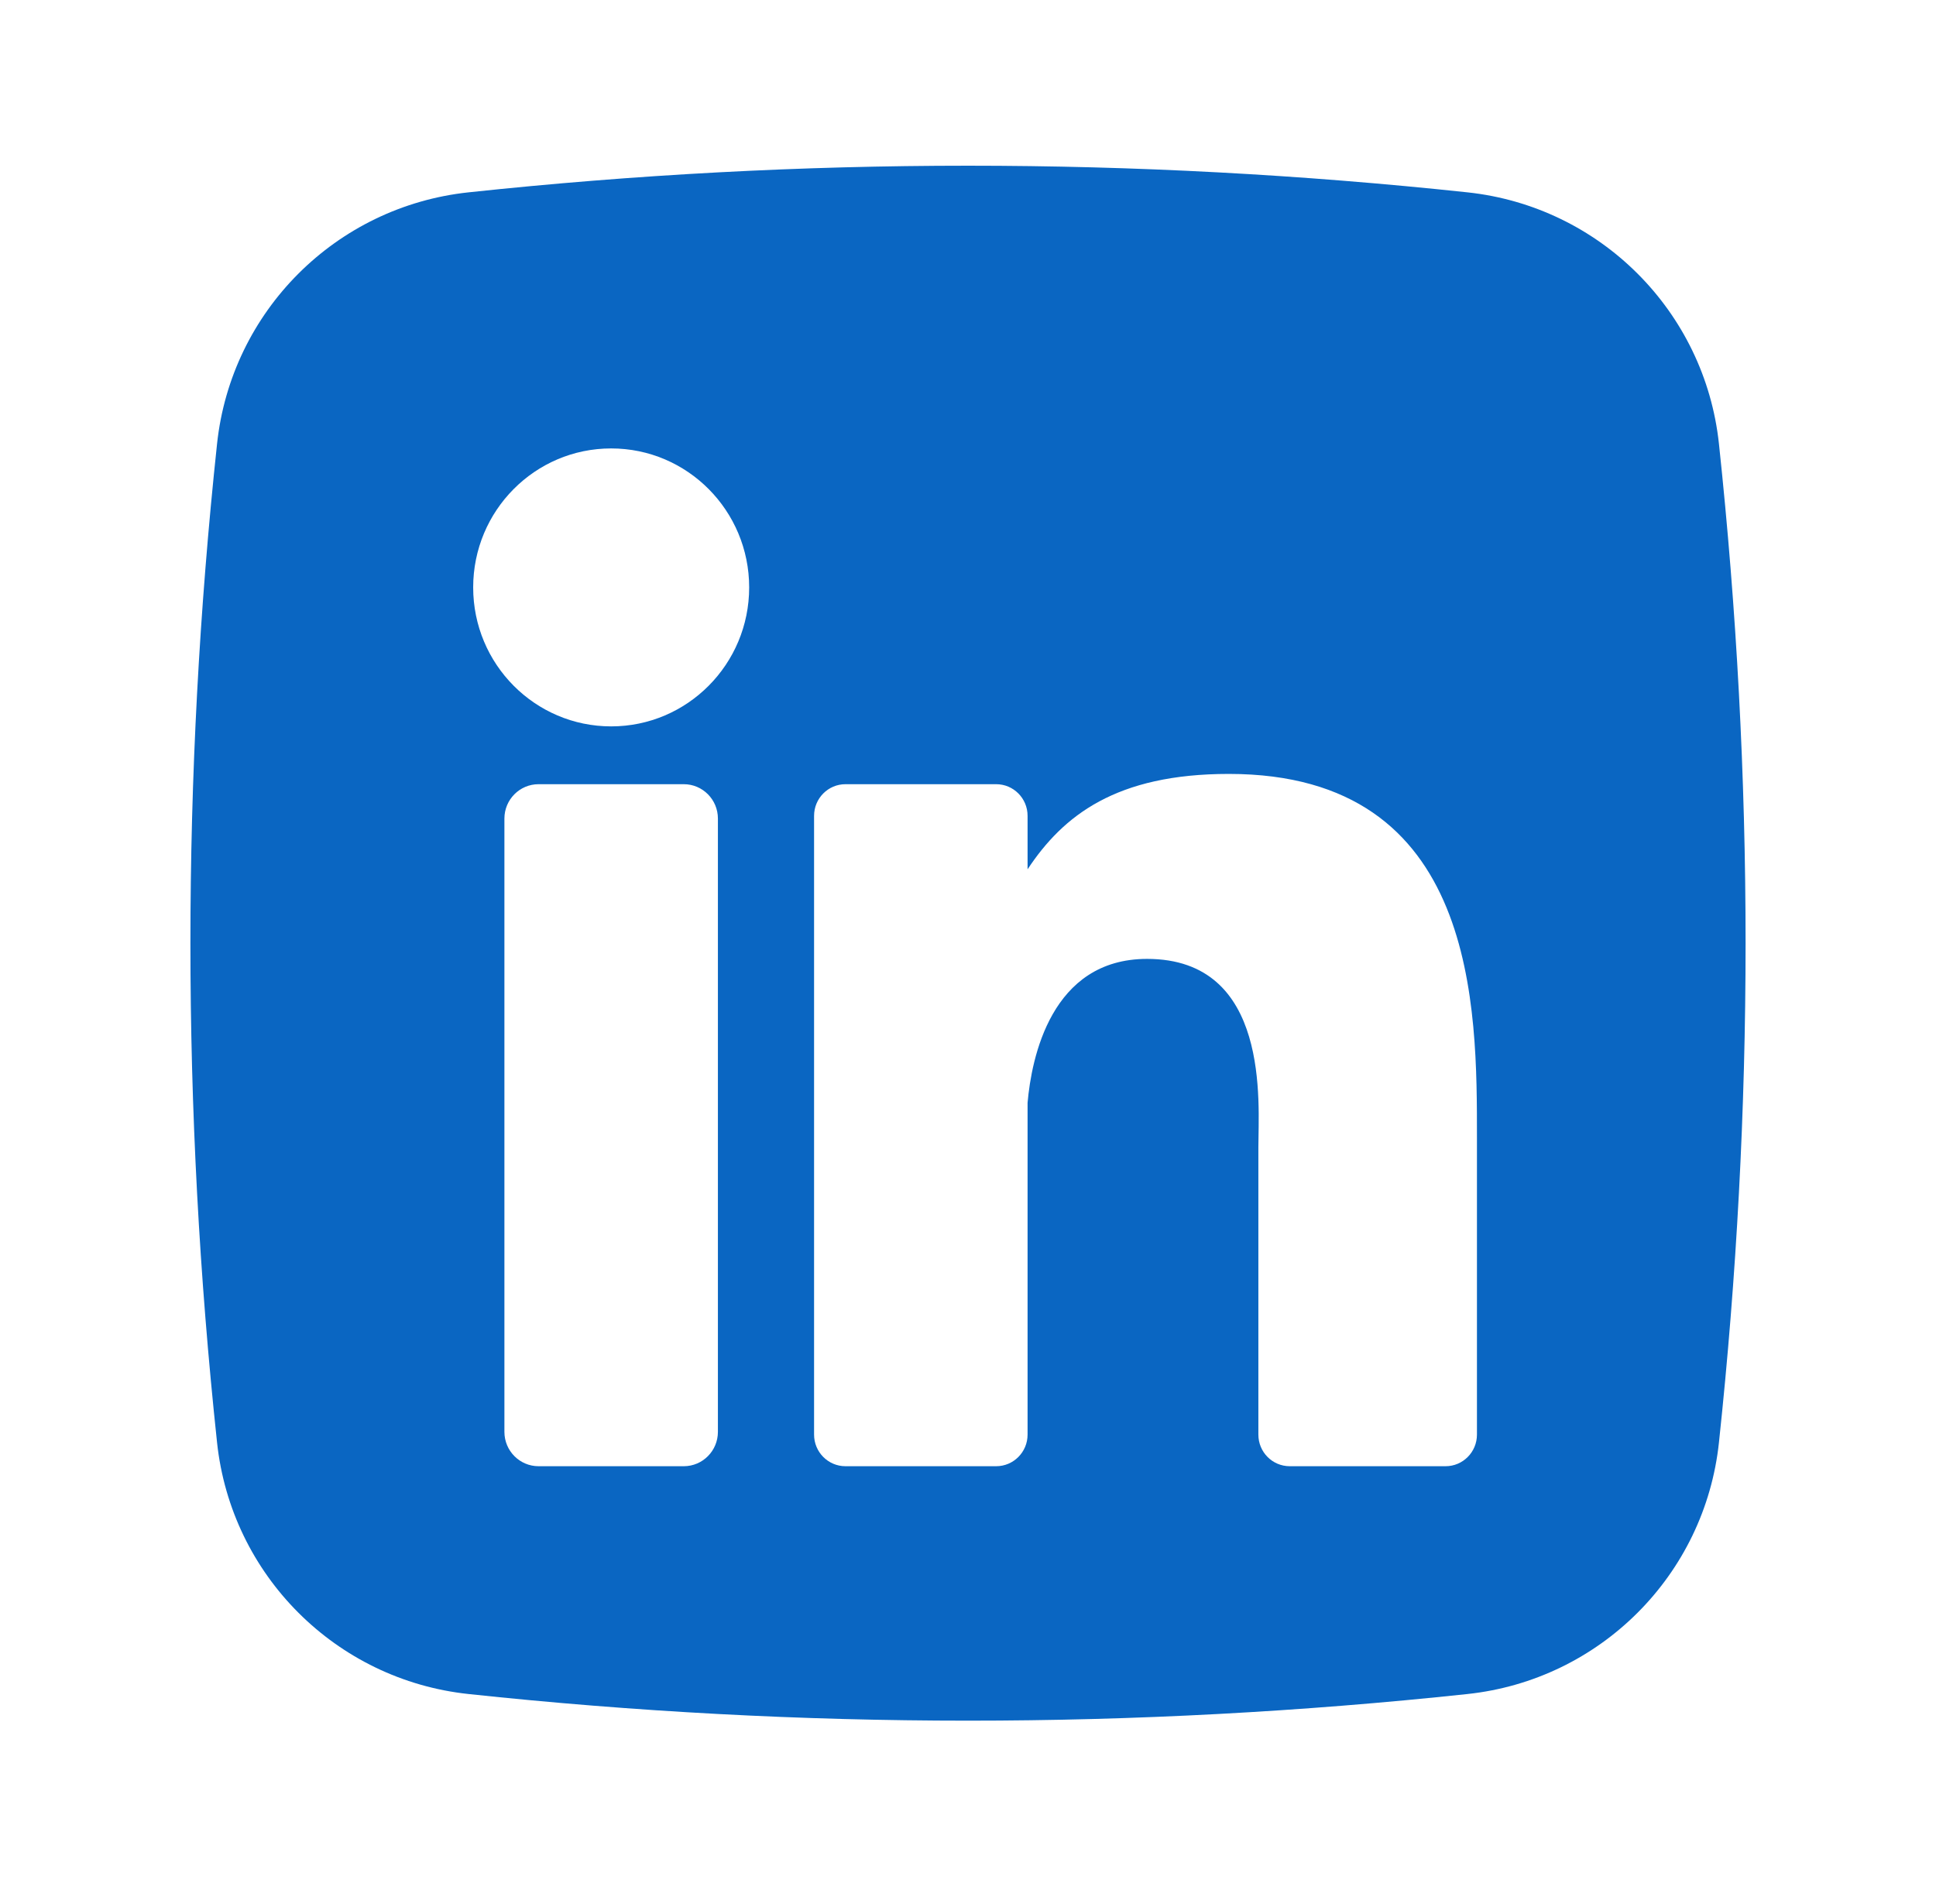 <svg width="61" height="60" viewBox="0 0 61 60" fill="none" xmlns="http://www.w3.org/2000/svg">
<g filter="url(#filter0_d_1_10732)">
<path d="M46.236 48.161C35.756 49.28 25.244 49.28 14.764 48.161C10.585 47.715 7.285 44.414 6.839 40.235C5.72 29.755 5.72 19.244 6.839 8.764C7.285 4.586 10.585 1.285 14.764 0.839C25.244 -0.28 35.755 -0.28 46.235 0.839C50.414 1.285 53.715 4.586 54.161 8.764C55.28 19.244 55.28 29.755 54.161 40.235C53.715 44.414 50.415 47.715 46.236 48.161Z" fill="#0A66C2"/>
<path d="M22.62 39.899C22.62 40.497 22.139 40.982 21.545 40.982H16.969C16.375 40.982 15.893 40.497 15.893 39.899V20.573C15.893 19.975 16.375 19.49 16.969 19.49H21.545C22.139 19.49 22.62 19.975 22.62 20.573V39.899ZM19.257 17.668C16.856 17.668 14.909 15.707 14.909 13.289C14.909 10.87 16.856 8.909 19.257 8.909C21.658 8.909 23.605 10.87 23.605 13.289C23.605 15.707 21.658 17.668 19.257 17.668ZM46.536 39.986C46.536 40.536 46.094 40.982 45.548 40.982H40.637C40.091 40.982 39.649 40.536 39.649 39.986V30.921C39.649 29.569 40.042 24.995 36.141 24.995C33.114 24.995 32.5 28.126 32.377 29.531V39.986C32.377 40.536 31.934 40.982 31.388 40.982H26.639C26.093 40.982 25.65 40.536 25.65 39.986V20.486C25.65 19.936 26.093 19.49 26.639 19.49H31.388C31.934 19.49 32.377 19.936 32.377 20.486V22.172C33.499 20.475 35.167 19.166 38.718 19.166C46.581 19.166 46.536 26.567 46.536 30.633V39.986Z" fill="white"/>
</g>
<defs>
<filter id="filter0_d_1_10732" x="0.778" y="0" width="59.444" height="59.444" filterUnits="userSpaceOnUse" color-interpolation-filters="sRGB">
<feFlood flood-opacity="0" result="BackgroundImageFix"/>
<feColorMatrix in="SourceAlpha" type="matrix" values="0 0 0 0 0 0 0 0 0 0 0 0 0 0 0 0 0 0 127 0" result="hardAlpha"/>
<feOffset dy="5.222"/>
<feGaussianBlur stdDeviation="2.611"/>
<feComposite in2="hardAlpha" operator="out"/>
<feColorMatrix type="matrix" values="0 0 0 0 0 0 0 0 0 0 0 0 0 0 0 0 0 0 0.1 0"/>
<feBlend mode="normal" in2="BackgroundImageFix" result="effect1_dropShadow_1_10732"/>
<feBlend mode="normal" in="SourceGraphic" in2="effect1_dropShadow_1_10732" result="shape"/>
</filter>
</defs>
</svg>
